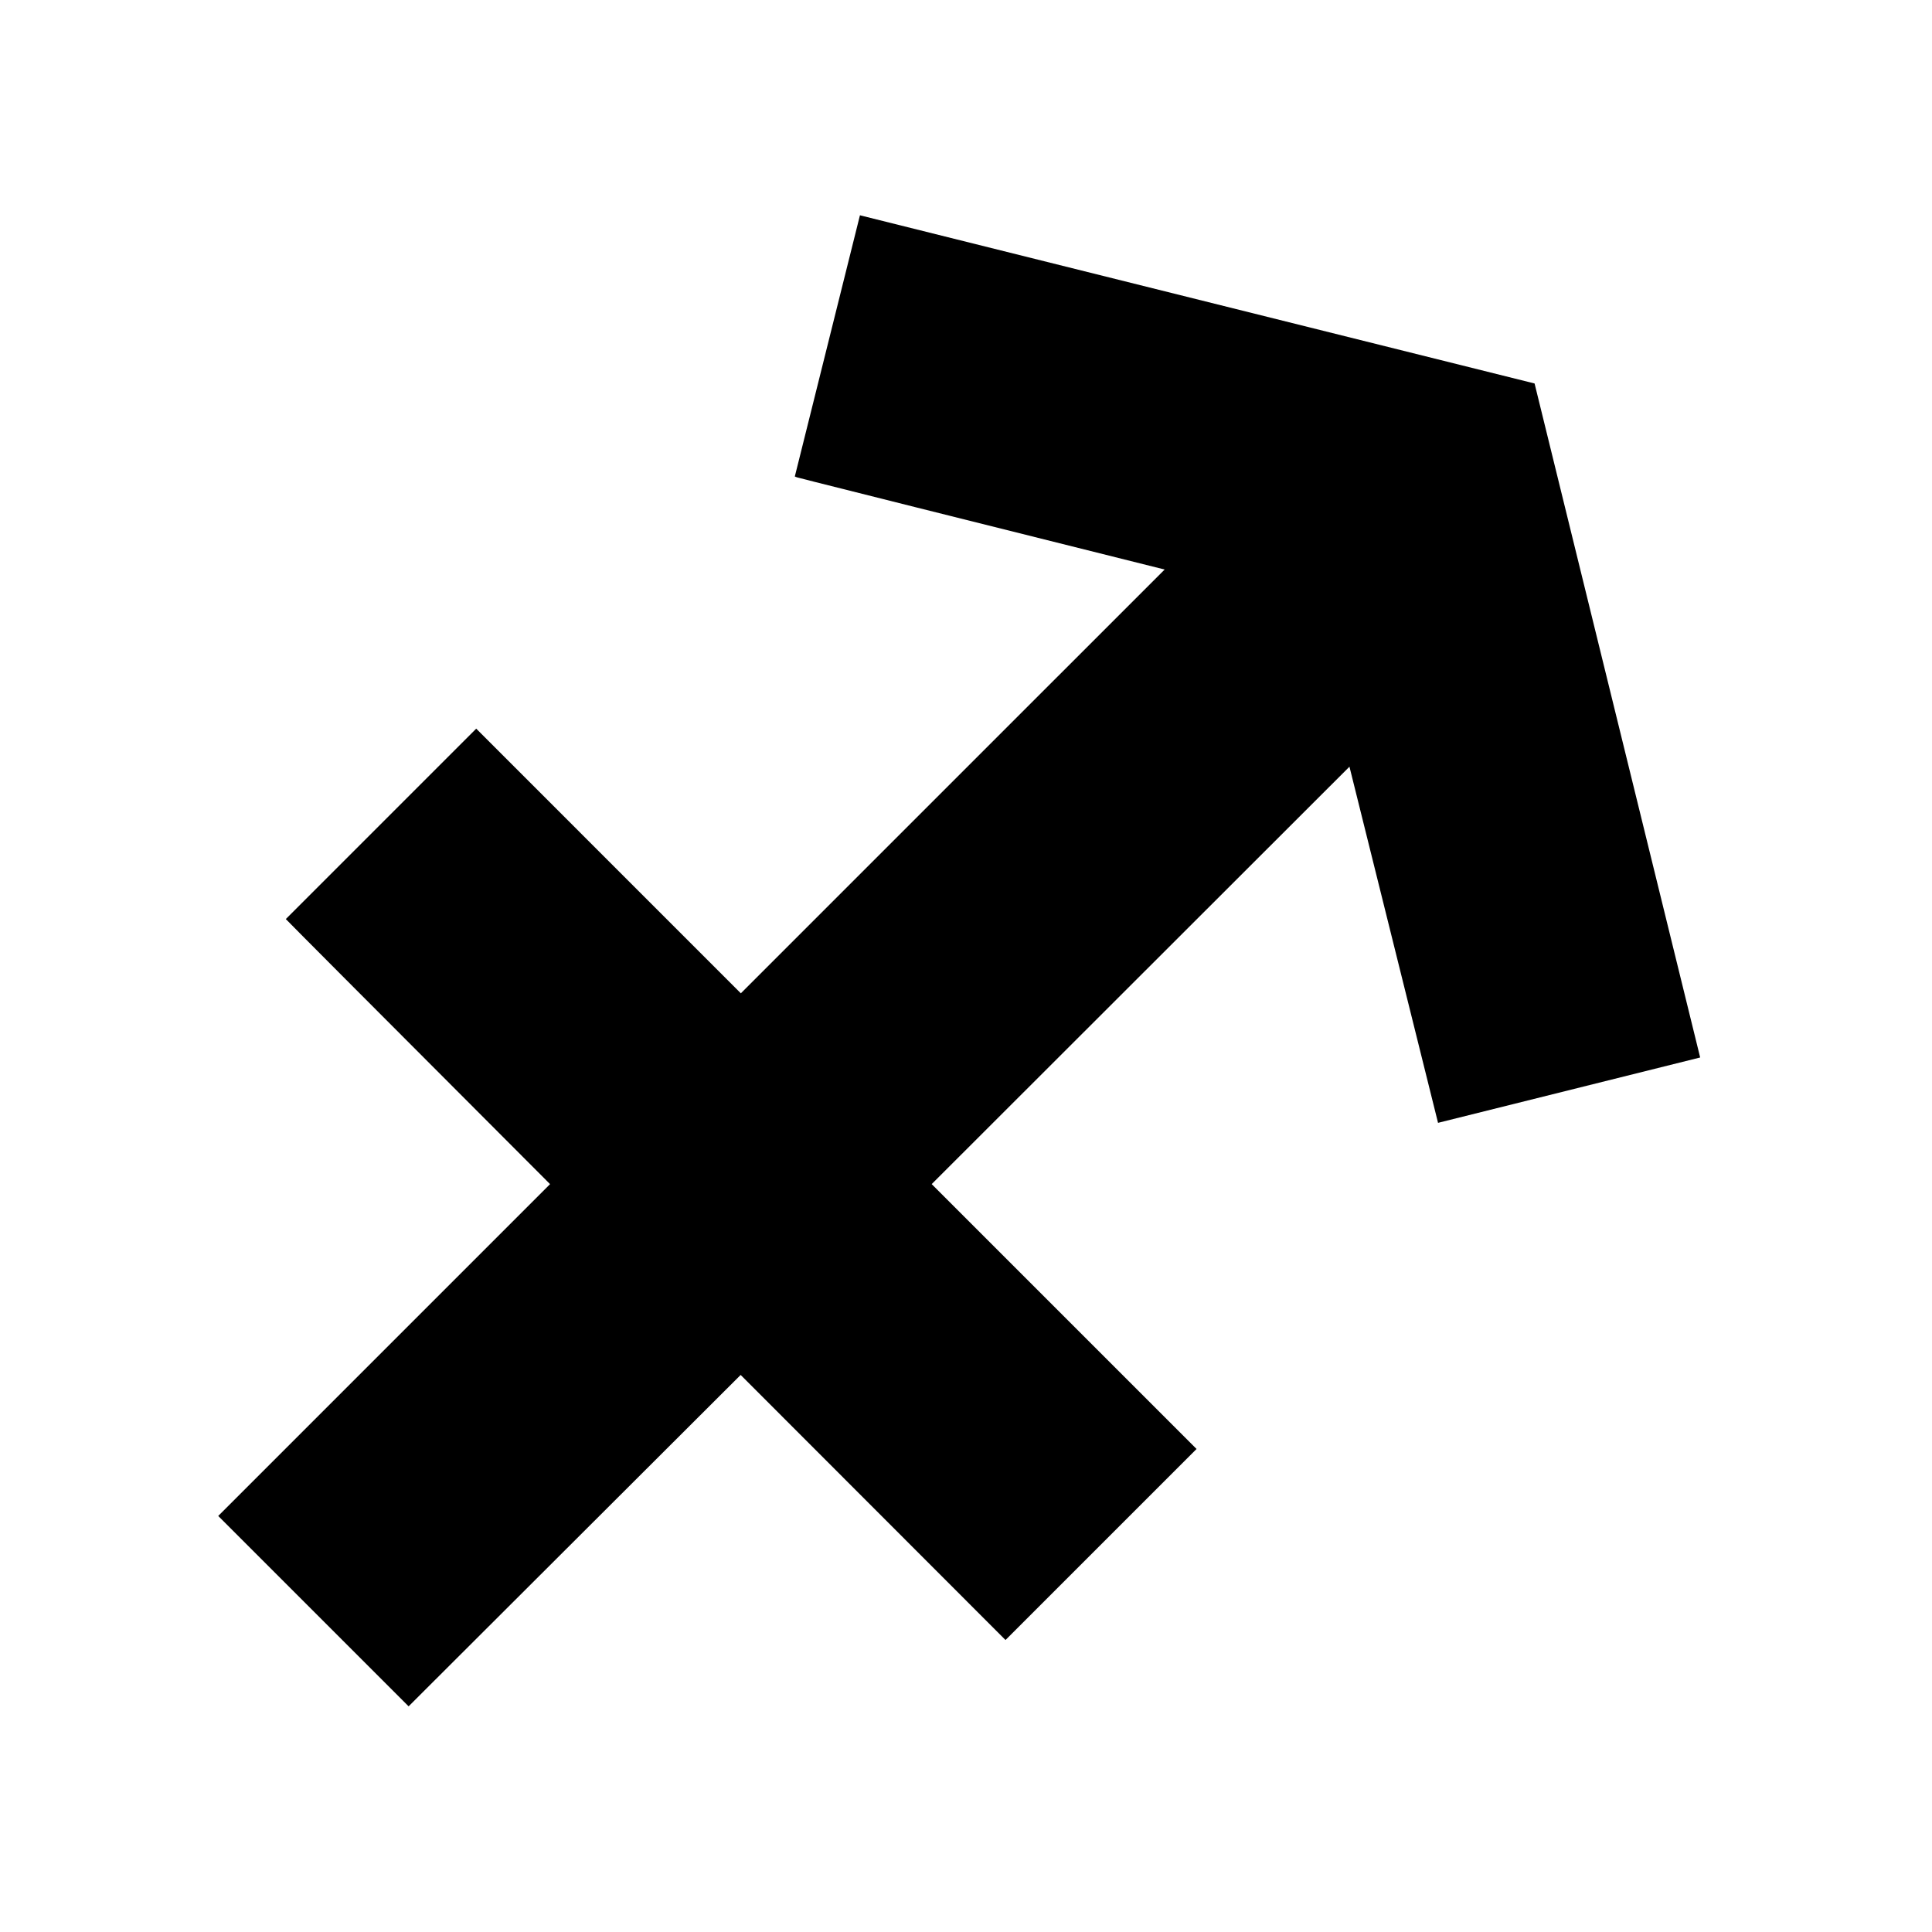 <svg xmlns="http://www.w3.org/2000/svg" width="100%" height="100%" viewBox="0 0 583.68 583.68"><path d="M303.774 495.465l-80.013-80.08-100.315 100.12-57.517-57.516 100.25-100.252c-60.47-60.56-77.15-77.326-79.827-80.078l57.52-57.522 79.95 79.952 128.03-128.028C213.98 137.604 244.94 145.24 240.12 143.968L259.8 65.04l203.814 50.813L513.64 319.477l-79.192 19.745-26.762-107.595-126.212 126.106 80.02 80.018-57.72 57.715z" /></svg>